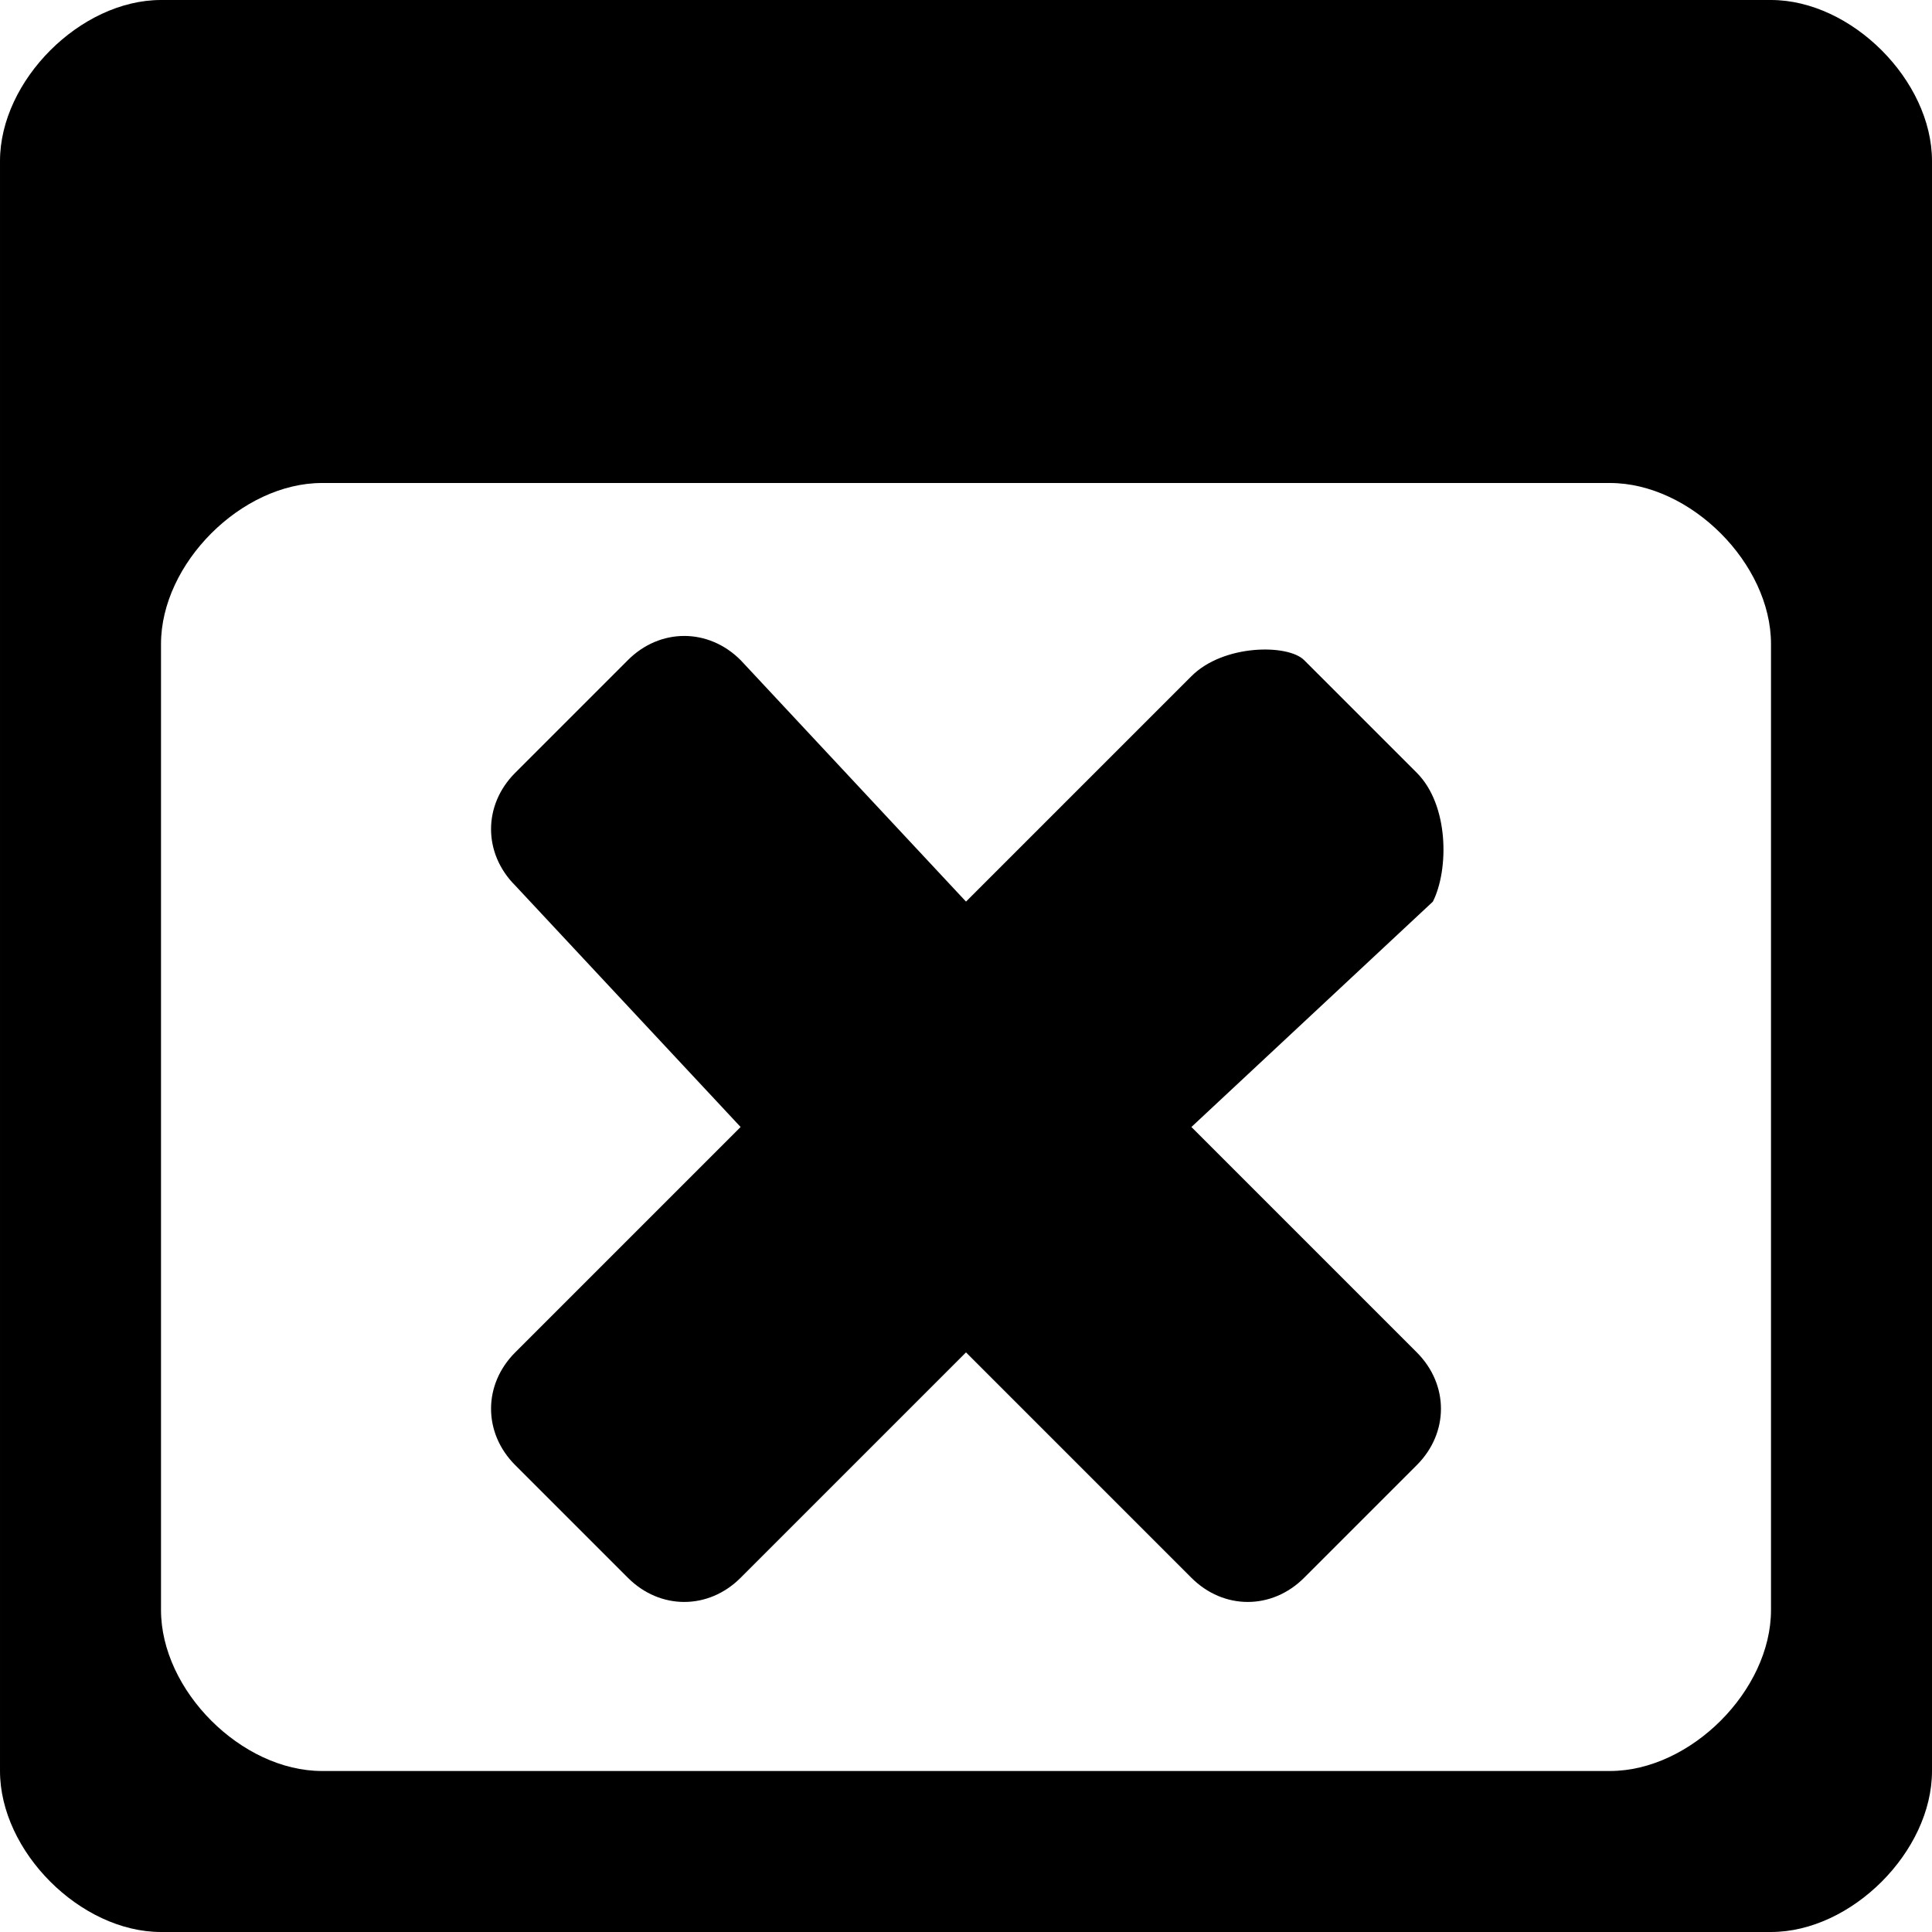 <!DOCTYPE svg PUBLIC "-//W3C//DTD SVG 1.1//EN" "http://www.w3.org/Graphics/SVG/1.1/DTD/svg11.dtd"><svg xmlns="http://www.w3.org/2000/svg" width="12" height="12" viewBox="0 0 12 12" preserveAspectRatio="xMinYMid meet" overflow="visible"><path d="M11 0h-10c-.5 0-1 .5-1 1v10c0 .5.5 1 1 1h10c.5 0 1-.5 1-1v-10c0-.5-.5-1-1-1zm0 10c0 .5-.5 1-1 1h-8c-.5 0-1-.5-1-1v-6c0-.5.5-1 1-1h8c.5 0 1 .5 1 1v6zm-2.2-1.6c.2.2.2.5 0 .7l-.7.7c-.2.2-.5.2-.7 0l-1.4-1.4-1.4 1.4c-.2.2-.5.2-.7 0l-.7-.7c-.2-.2-.2-.5 0-.7l1.4-1.4-1.4-1.5c-.2-.2-.2-.5 0-.7l.7-.7c.2-.2.5-.2.7 0l1.4 1.5 1.4-1.4c.2-.2.6-.2.7-.1l.7.7c.2.2.2.6.1.8l-1.5 1.4 1.4 1.4z"/></svg>